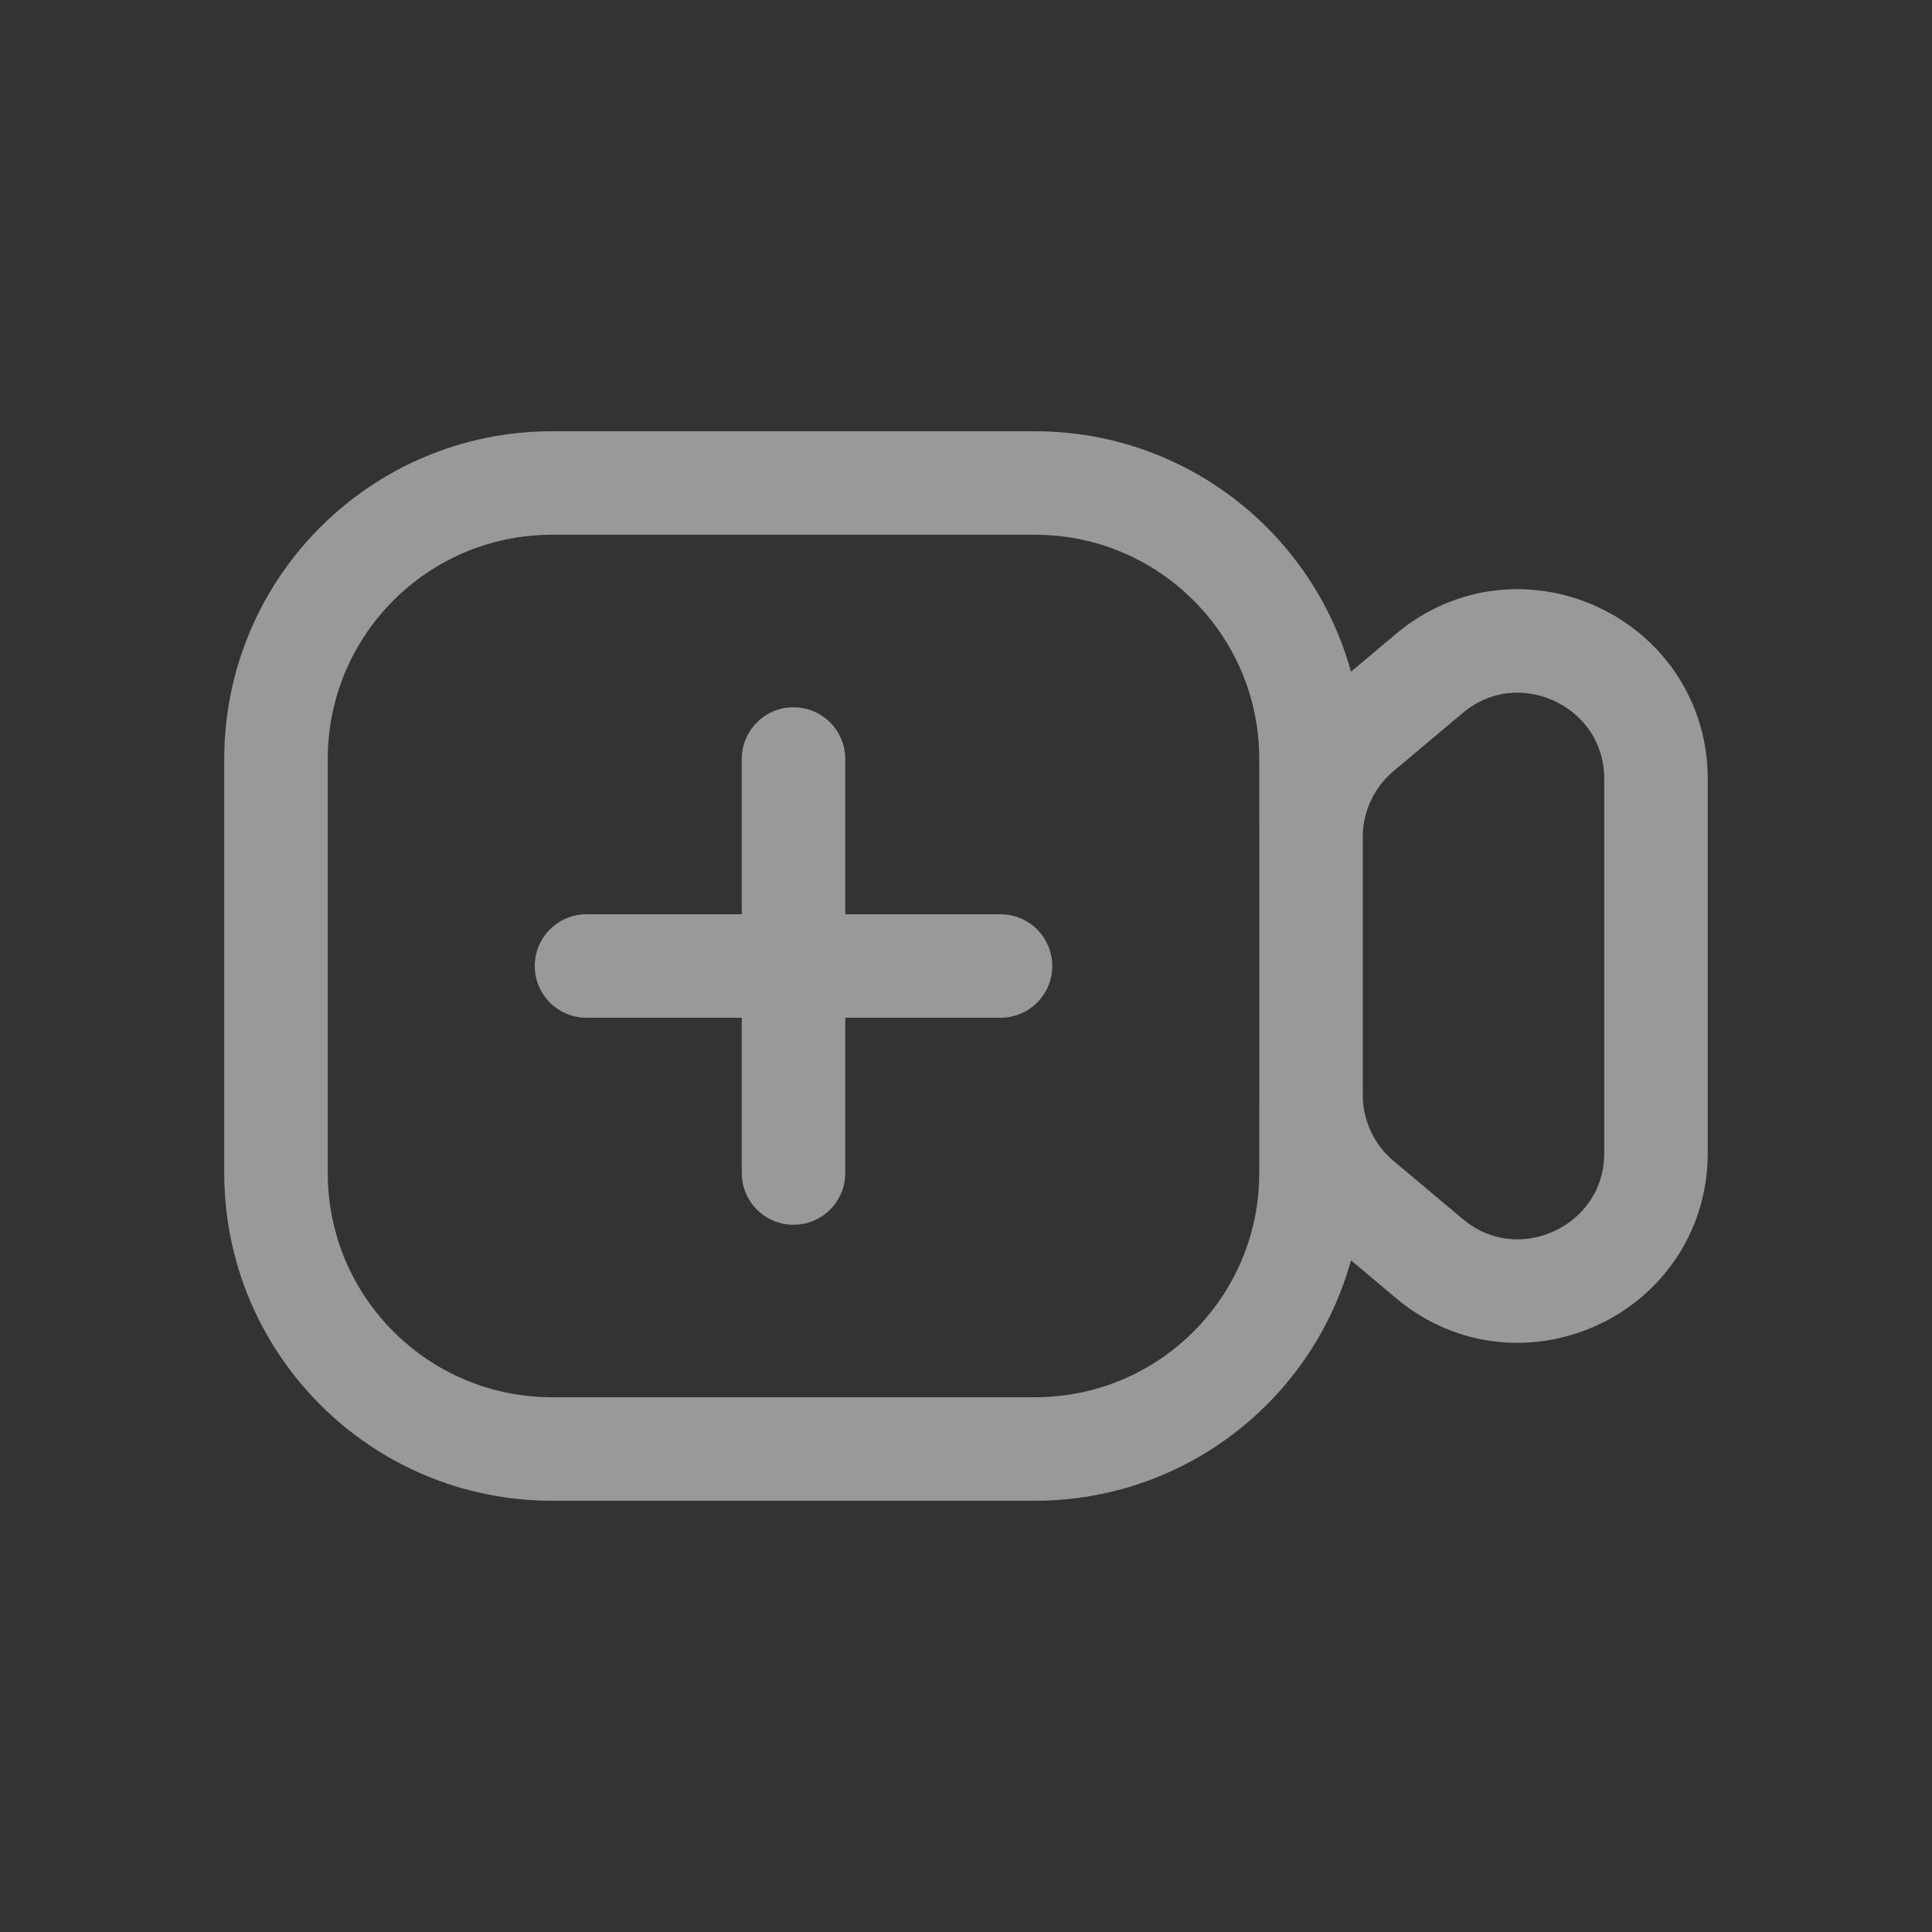 <svg width="28" height="28" viewBox="0 0 28 28" fill="none" xmlns="http://www.w3.org/2000/svg">
<rect x="0" y="0" width="28" height="28" fill="#333333" stroke="none"/>
<path d="M8.5 14H11.5M11.5 14H14.5M11.5 14V11M11.5 14V17M19.001 15.934C19.02 16.5 19.278 17.034 19.714 17.399L20.714 18.239C22.015 19.332 24 18.407 24 16.708V11.292C24 9.593 22.015 8.668 20.714 9.761L19.714 10.601C19.28 10.965 19.022 11.495 19.001 12.059M19.001 15.934L19 17C19 19.209 17.209 21 15 21H8C5.791 21 4 19.209 4 17V11C4 8.791 5.791 7 8 7H15C17.209 7 19 8.791 19 11L19.001 12.059M19.001 15.934L19.001 12.059" stroke="white" stroke-opacity="0.5" stroke-width="1.5" stroke-linecap="round" stroke-linejoin="round"/>
</svg>

